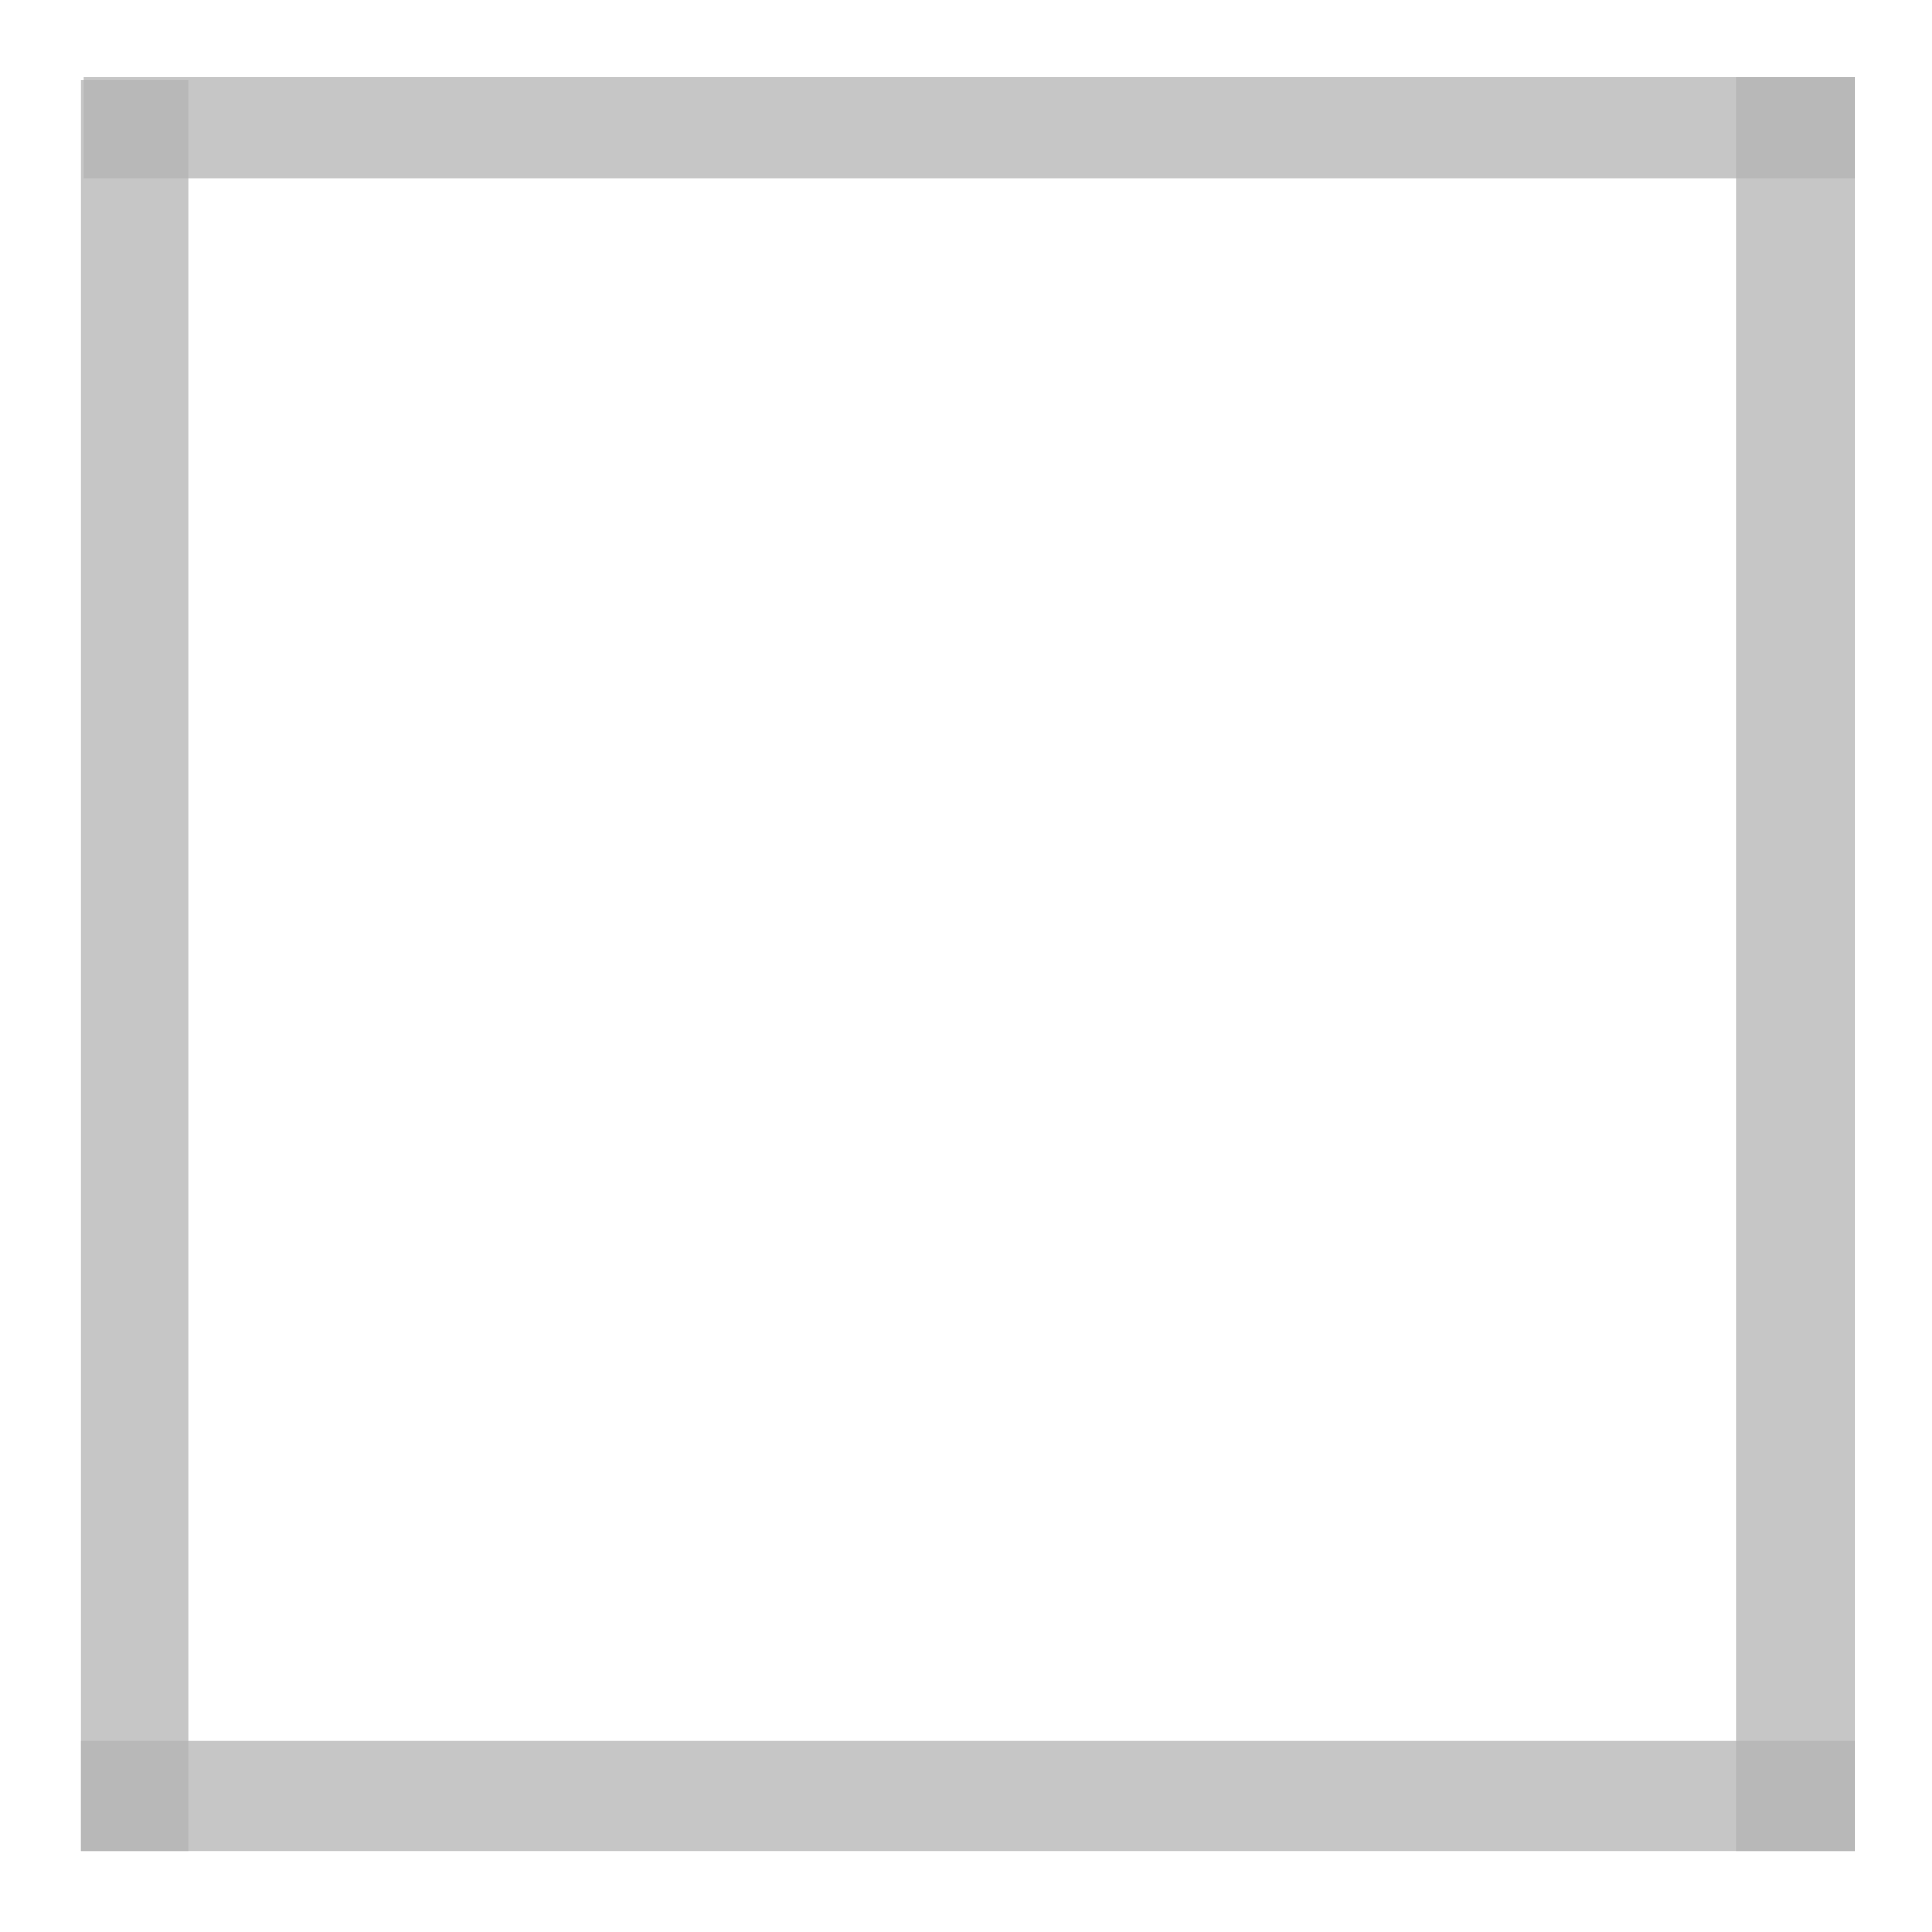 <?xml version="1.0" encoding="UTF-8" standalone="no"?>
<!-- Generator: Adobe Illustrator 23.0.3, SVG Export Plug-In . SVG Version: 6.00 Build 0)  -->

<svg
   xmlns:dc="http://purl.org/dc/elements/1.1/"
   xmlns:cc="http://creativecommons.org/ns#"
   xmlns:rdf="http://www.w3.org/1999/02/22-rdf-syntax-ns#"
   xmlns:svg="http://www.w3.org/2000/svg"
   xmlns="http://www.w3.org/2000/svg"
   xmlns:sodipodi="http://sodipodi.sourceforge.net/DTD/sodipodi-0.dtd"
   xmlns:inkscape="http://www.inkscape.org/namespaces/inkscape"
   version="1.1"
   id="Ebene_1"
   x="0px"
   y="0px"
   viewBox="0 0 240 240"
   style="enable-background:new 0 0 240 240;"
   xml:space="preserve"
   sodipodi:docname="Selected_Target.svg"
   inkscape:version="0.92.4 (5da689c313, 2019-01-14)">
    <defs
   id="defs9" /><sodipodi:namedview
   pagecolor="#ffffff"
   bordercolor="#666666"
   borderopacity="1"
   objecttolerance="10"
   gridtolerance="10"
   guidetolerance="10"
   inkscape:pageopacity="0"
   inkscape:pageshadow="2"
   inkscape:window-width="1920"
   inkscape:window-height="1137"
   id="namedview7"
   showgrid="false"
   inkscape:zoom="2.7812867"
   inkscape:cx="48.381869"
   inkscape:cy="161.549"
   inkscape:window-x="-8"
   inkscape:window-y="-8"
   inkscape:window-maximized="1"
   inkscape:current-layer="Ebene_1" />
<style
   type="text/css"
   id="style2">
	.st0{fill:#9CCB89;}
</style>

<rect
   id="rect60"
   width="13.303"
   height="220.042"
   x="10.067"
   y="9.891"
   style="fill:#b3b3b3;stroke-width:2.421;opacity:0.75" />
    <rect
   id="rect60-8"
   width="14.741"
   height="220.402"
   x="215.727"
   y="9.531"
   style="fill:#b3b3b3;stroke-width:2.55;opacity:0.75" />
    <rect
   id="rect60-8-5"
   width="12.584"
   height="220.042"
   x="-22.115"
   y="10.427"
   transform="rotate(-90)"
   style="fill:#b3b3b3;stroke-width:2.354;opacity:0.75" />
    <rect
   id="rect60-8-5-1"
   width="13.663"
   height="220.402"
   x="216.27"
   y="10.067"
   transform="matrix(0,1,1,0,0,0)"
   style="fill:#b3b3b3;stroke-width:2.455;opacity:0.75" /></svg>